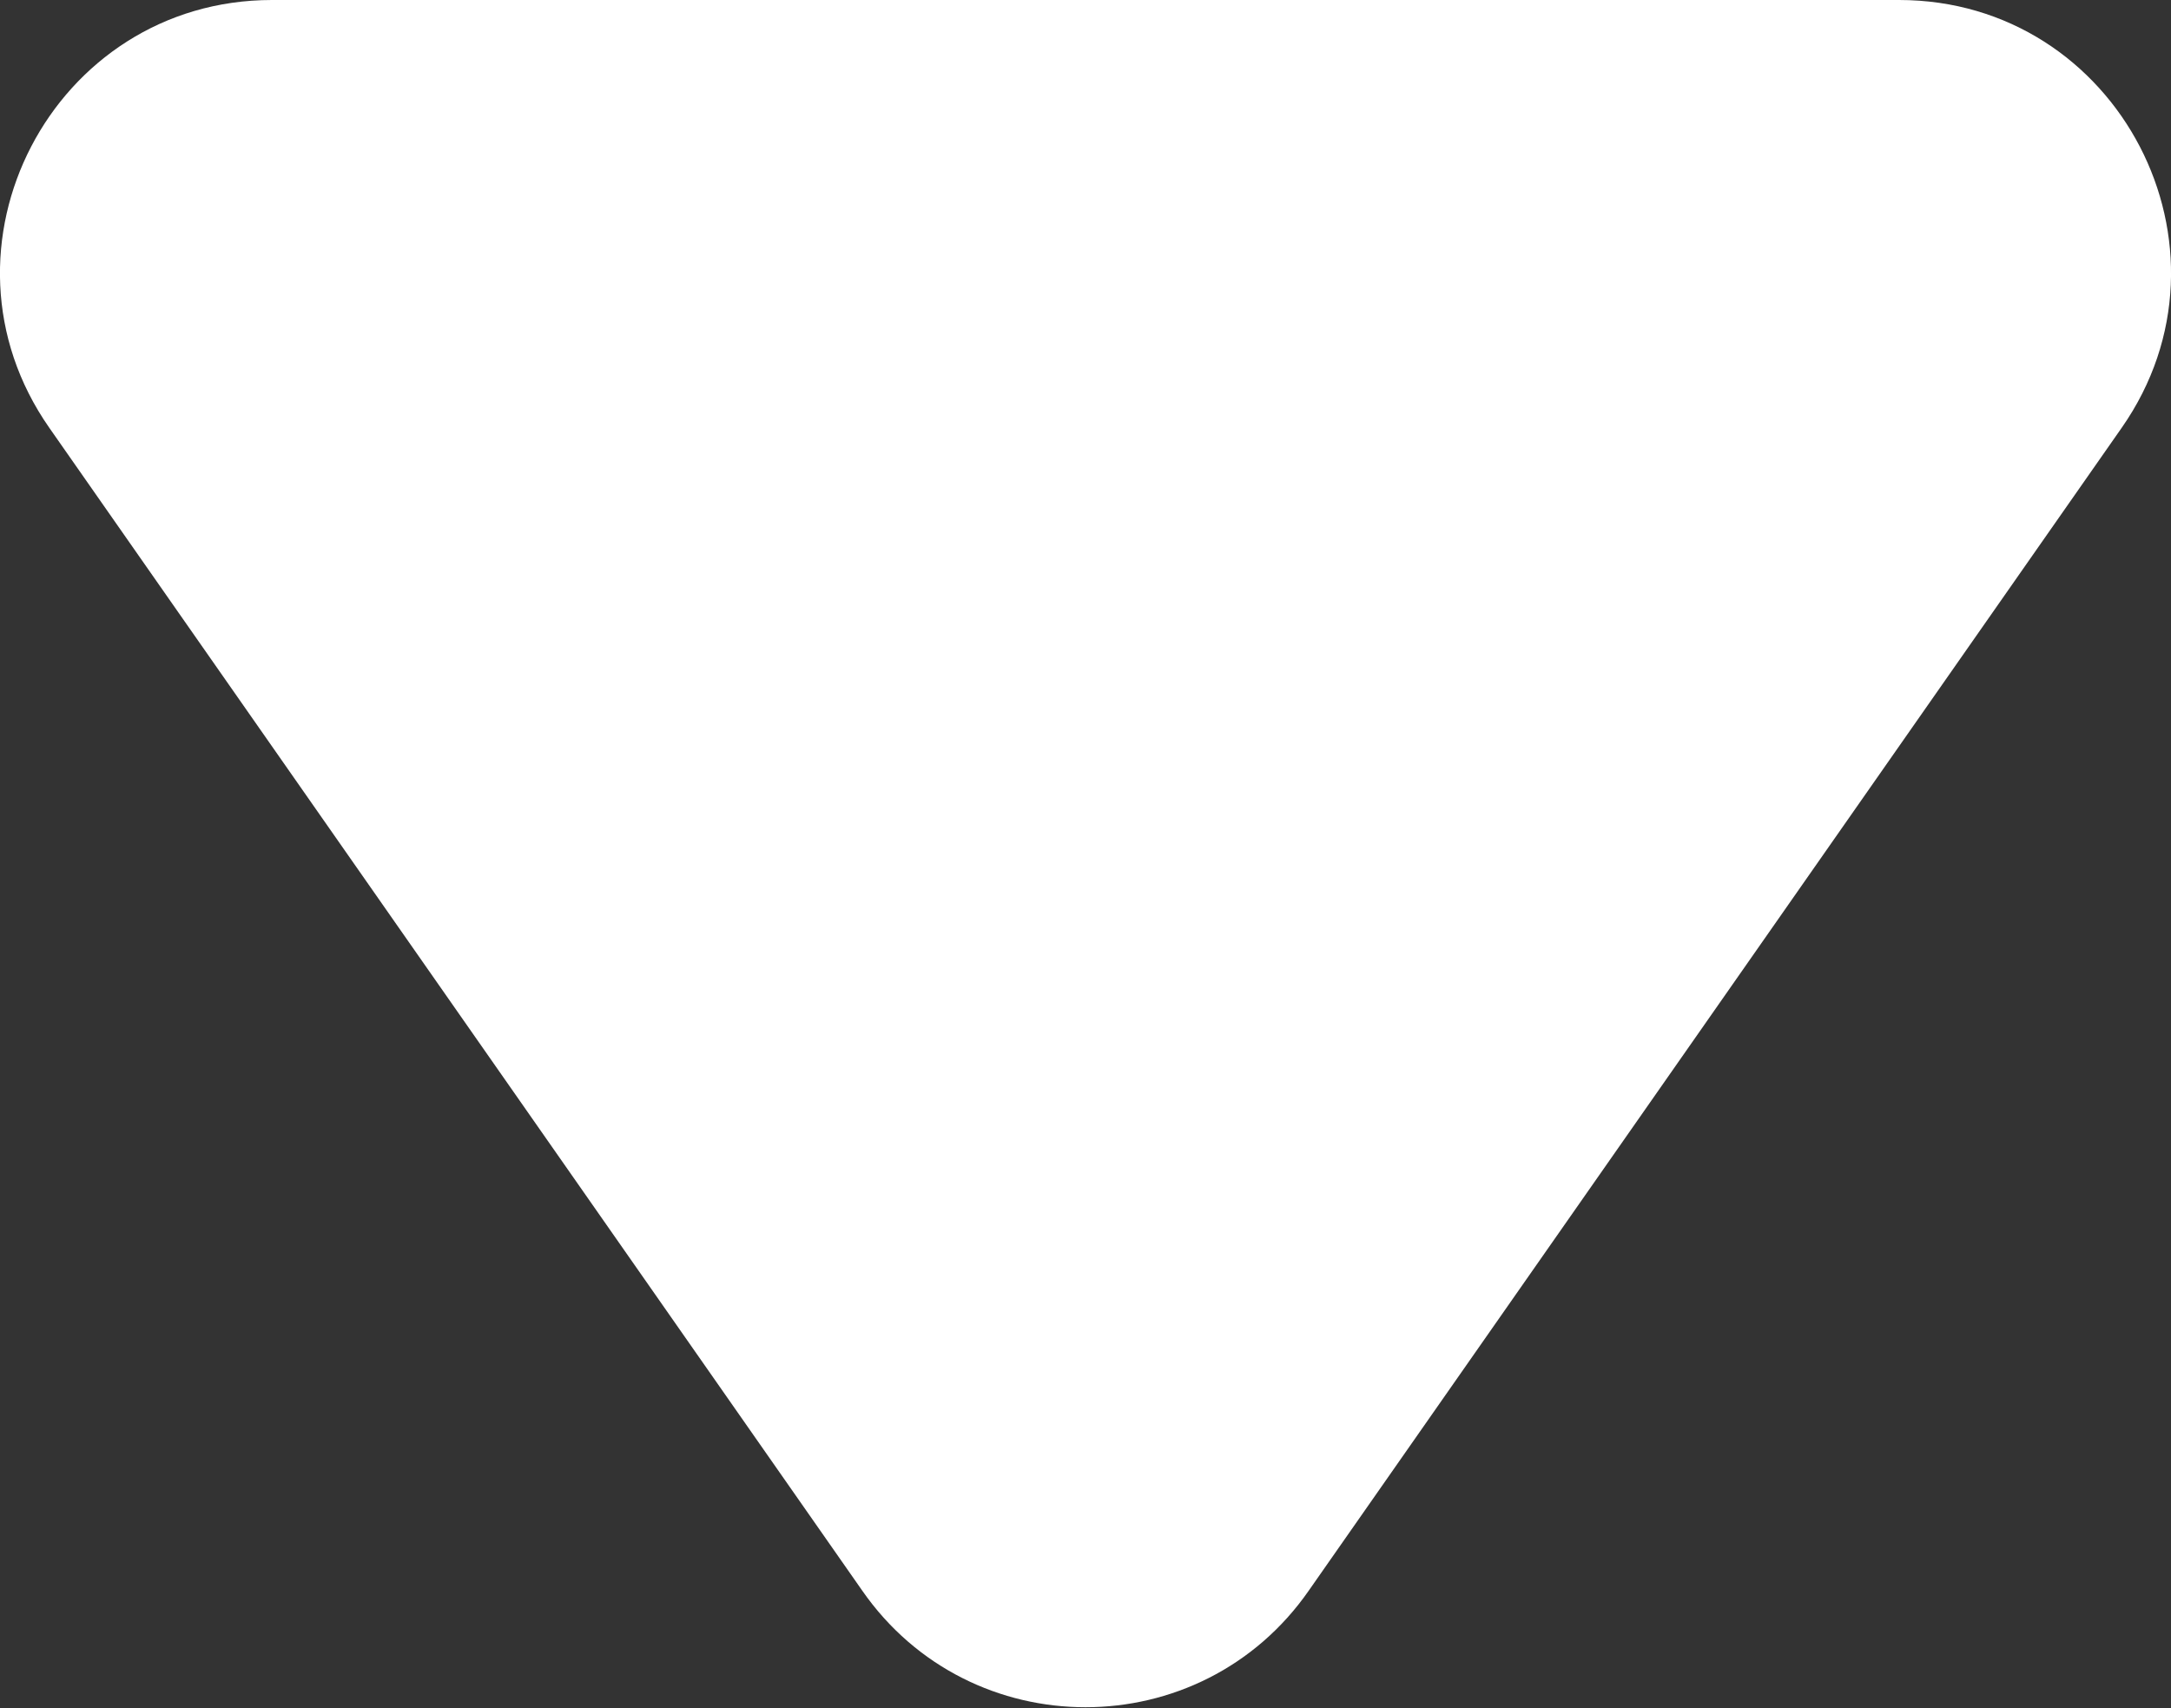 <?xml version="1.0" encoding="UTF-8"?>
<svg id="_レイヤー_2" data-name=" レイヤー 2" xmlns="http://www.w3.org/2000/svg" viewBox="0 0 13.65 10.74">
  <rect x="0" y="0" width="13.65" height="10.74" fill="#333333" stroke="none"/>
  <defs>
    <style>
      .cls-1 {
        fill: #fff;
      }
    </style>
  </defs>
  <g id="PC_下層" data-name="PC 下層">
    <path class="cls-1" d="M8.23,10L13.34,2.69c.79-1.13-.02-2.69-1.4-2.69H1.71C.33,0-.48,1.56,.31,2.69l5.11,7.31c.68,.98,2.13,.98,2.81,0Z"/>
  </g>
</svg>